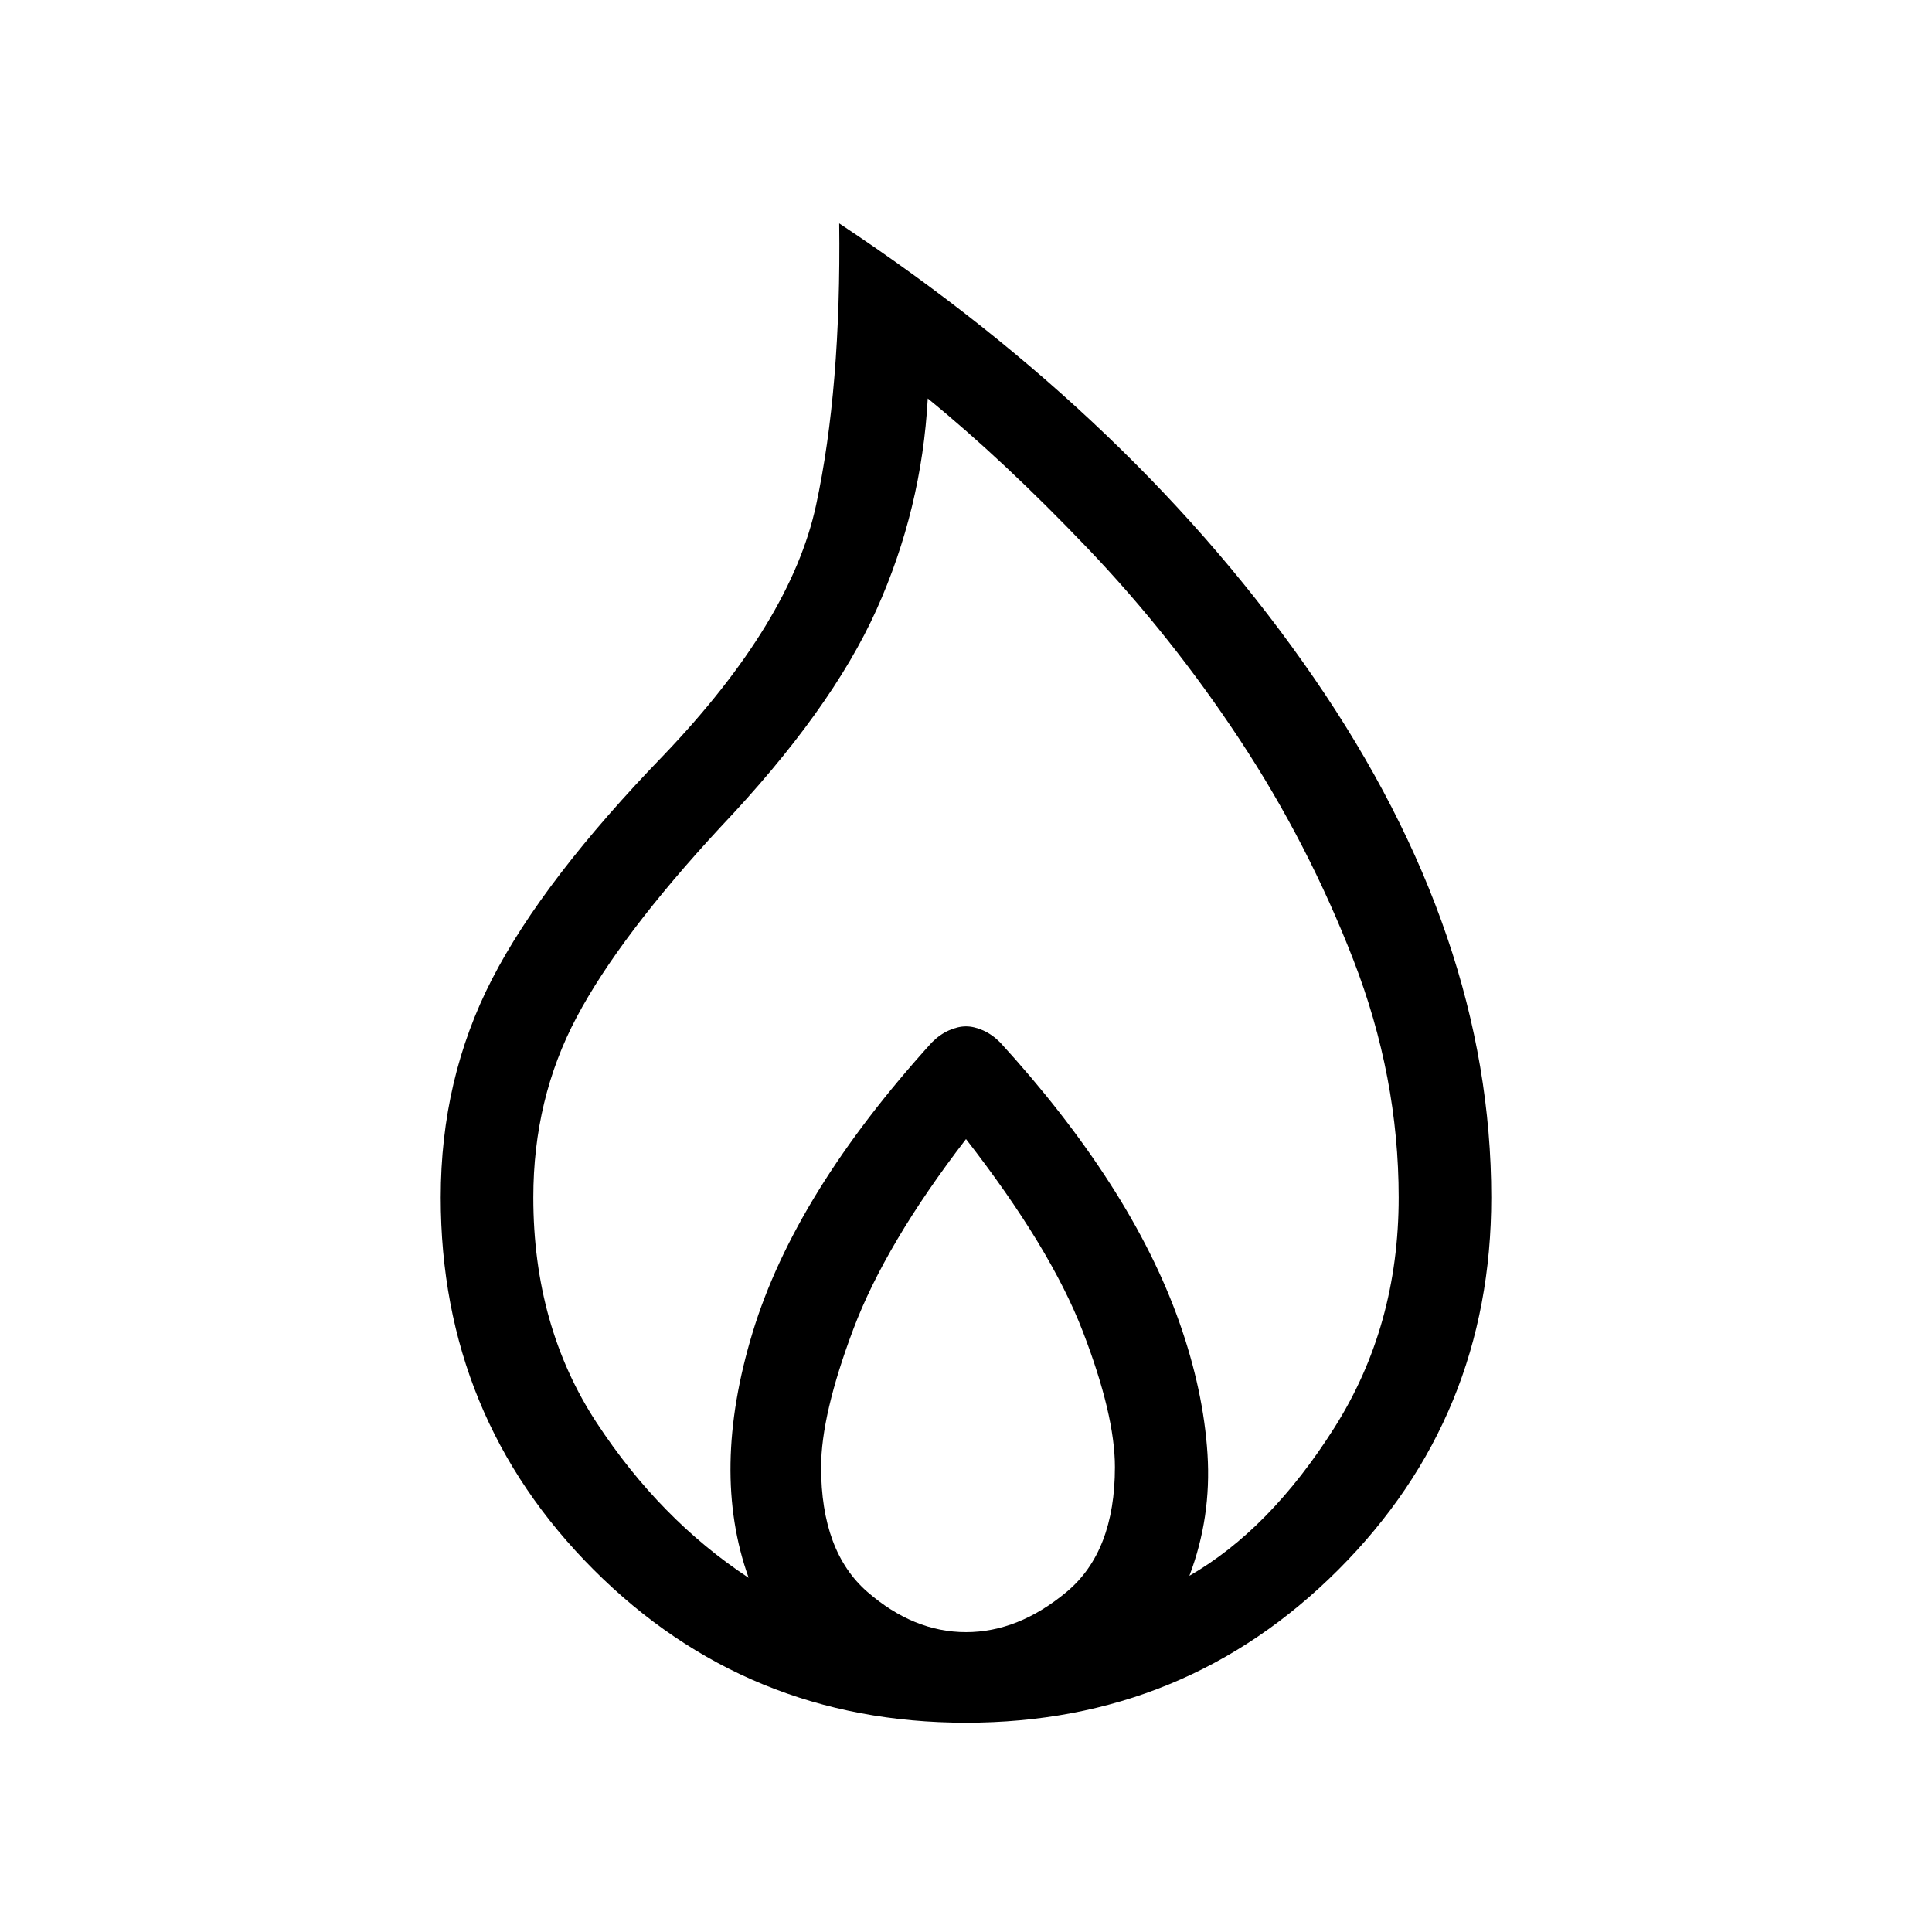 <svg xmlns="http://www.w3.org/2000/svg" viewBox="0 0 48 48"><path d="M24 42.8q-5.45 0-9.25-3.8t-3.8-9.25q0-2.95 1.275-5.425Q13.5 21.85 16.5 18.75q3.15-3.3 3.775-6.2.625-2.9.575-7 7.4 4.9 11.8 11.3t4.4 12.9q0 5.45-3.8 9.25T24 42.8Zm0-2.25q1.3 0 2.5-1t1.2-3.1q0-1.3-.8-3.375T24 28.3q-2 2.6-2.8 4.725-.8 2.125-.8 3.425 0 2.1 1.15 3.1t2.45 1Zm-5.4-1.35q-.95-2.65.1-6.1 1.05-3.45 4.45-7.2.2-.2.425-.3.225-.1.425-.1.2 0 .425.1.225.1.425.3 1.6 1.75 2.725 3.5t1.725 3.45q.6 1.7.7 3.275.1 1.575-.45 3.025 2-1.15 3.6-3.675t1.6-5.725q0-3-1.125-5.9-1.125-2.9-2.825-5.475-1.7-2.575-3.775-4.75T23.05 9.9q-.15 2.75-1.275 5.25t-3.875 5.4q-2.5 2.7-3.575 4.725Q13.25 27.3 13.25 29.75q0 3.2 1.575 5.6 1.575 2.4 3.775 3.85Z"/></svg>